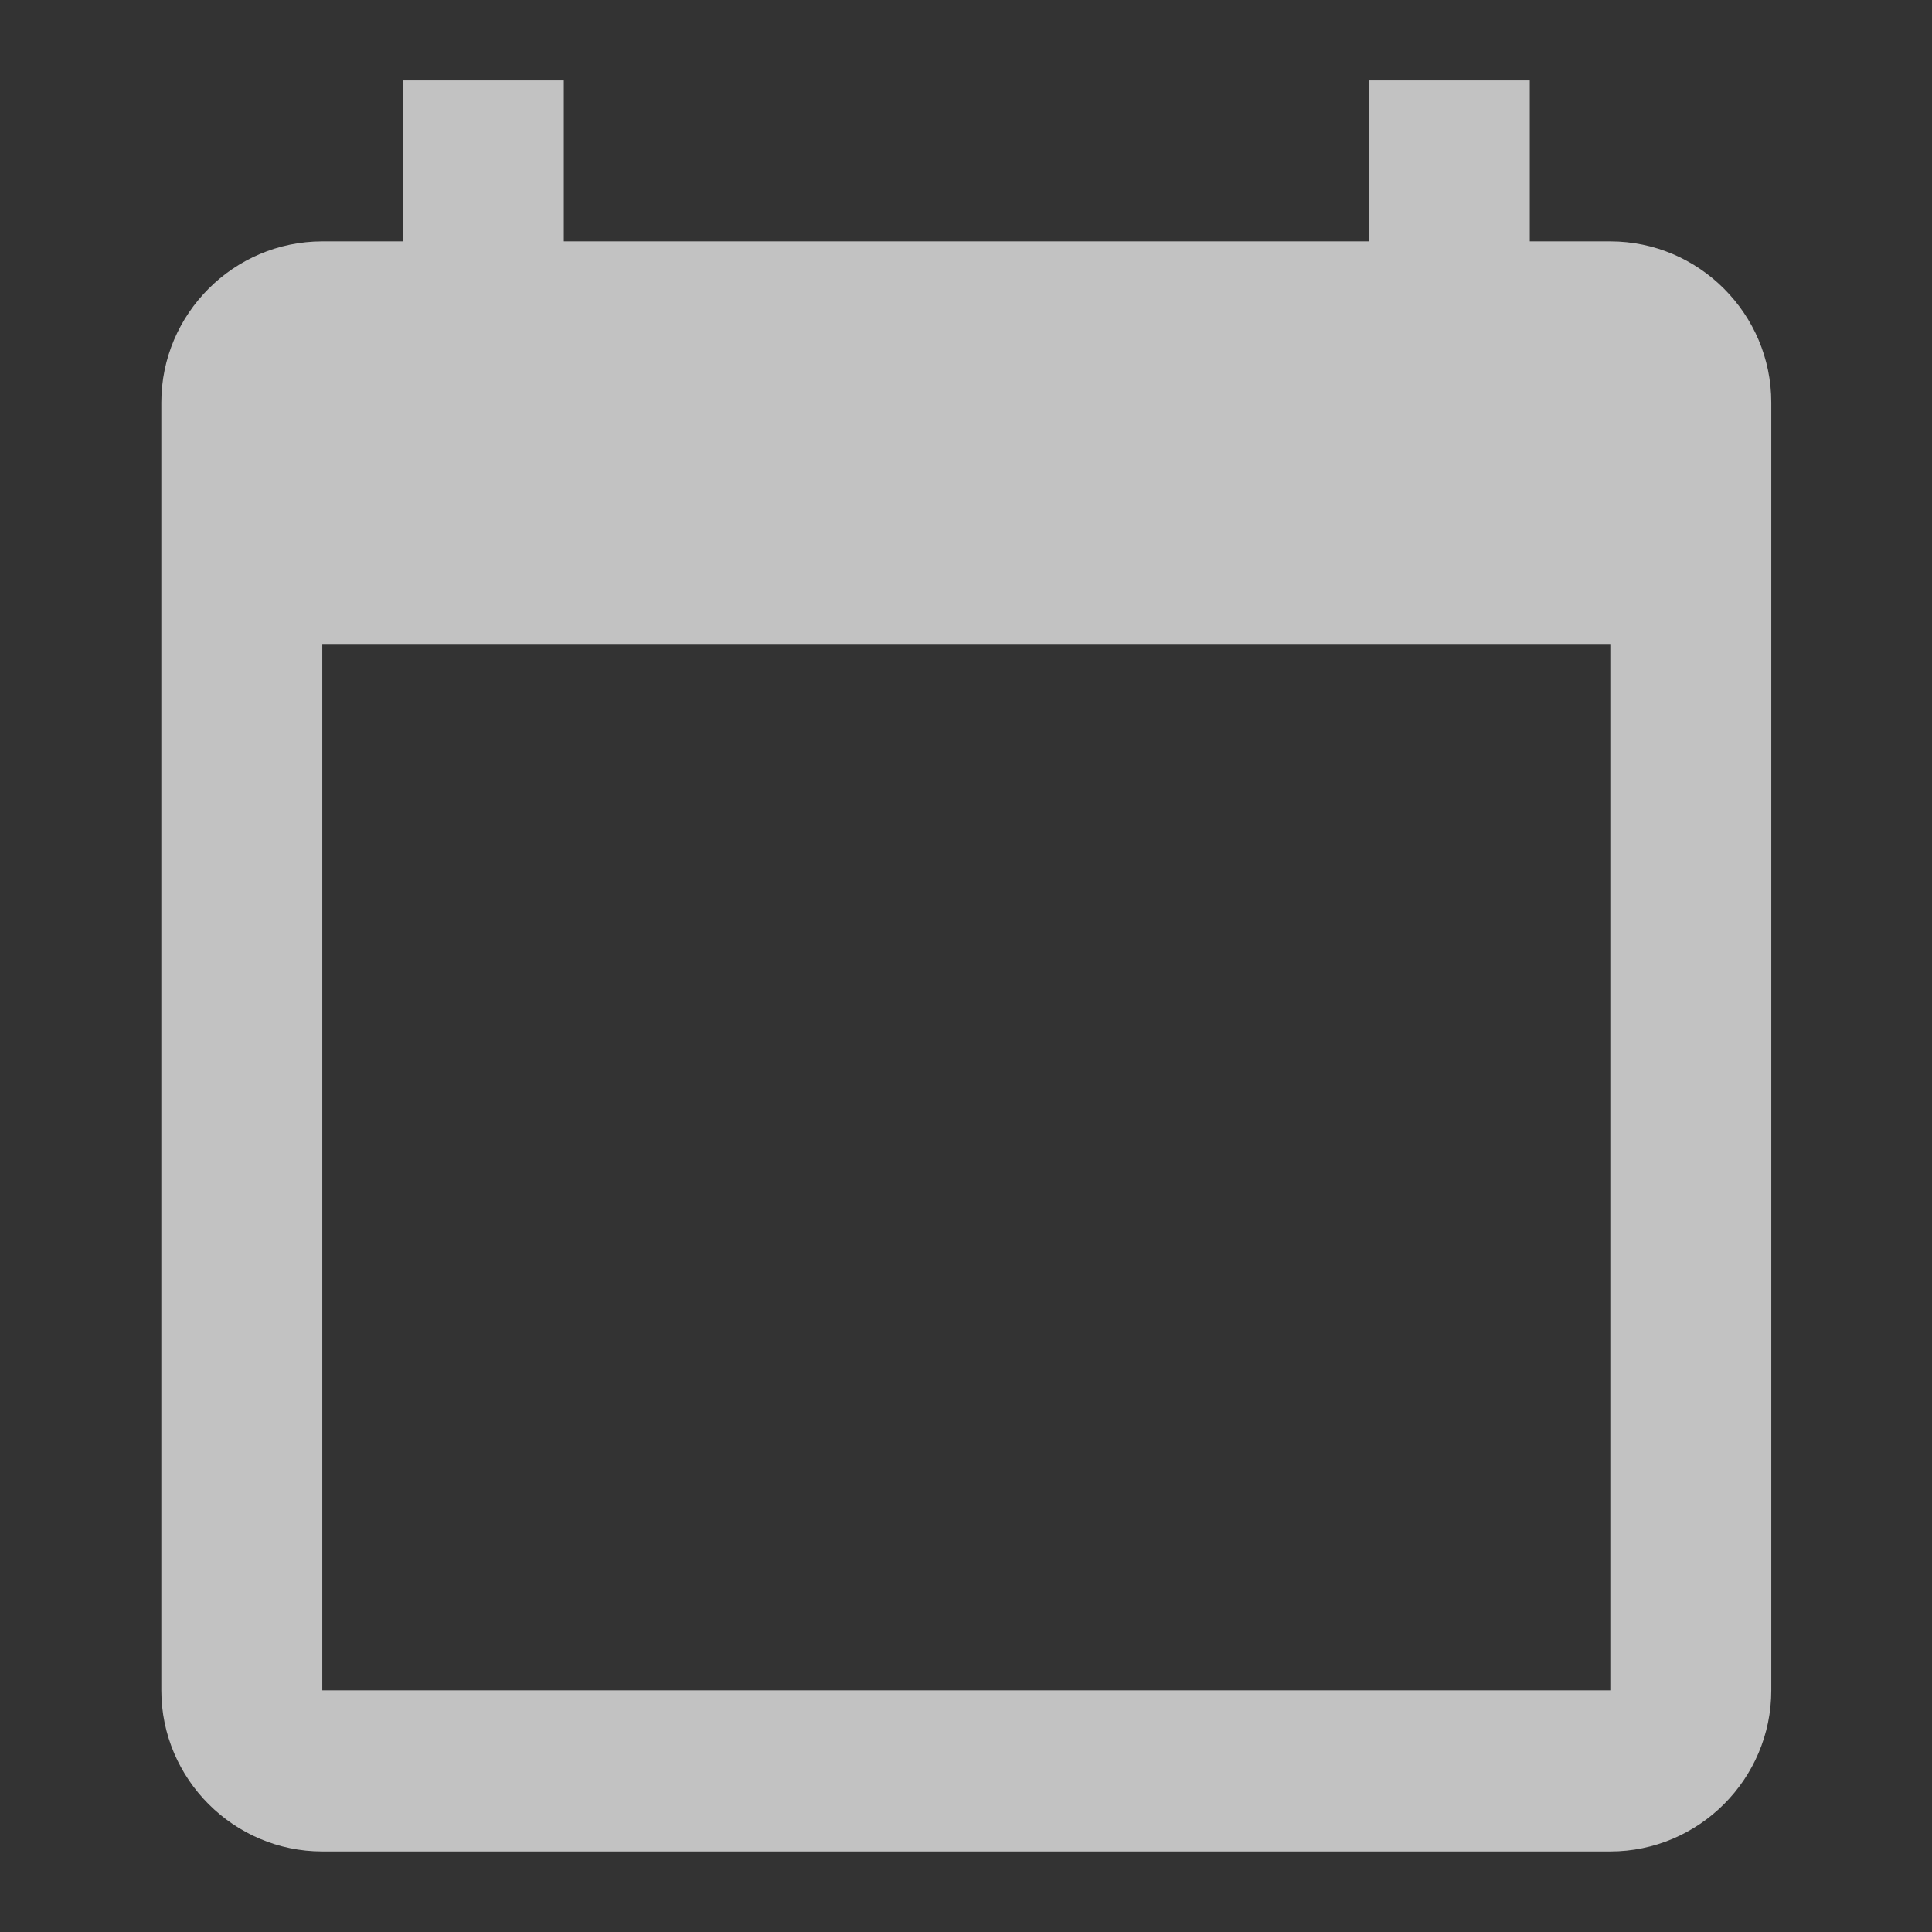 <svg width="16" height="16" viewBox="0 0 16 16" fill="none" xmlns="http://www.w3.org/2000/svg">
<rect x="0" y="0" width="16" height="16" fill="#333333" stroke="none"/>
<path d="M13.336 1.999H12.669V0.666H11.336V1.999H4.669V0.666H3.336V1.999H2.669C1.936 1.999 1.336 2.599 1.336 3.333V13.999C1.336 14.733 1.936 15.333 2.669 15.333H13.336C14.069 15.333 14.669 14.733 14.669 13.999V3.333C14.669 2.599 14.069 1.999 13.336 1.999ZM13.336 13.999H2.669V5.333H13.336V13.999Z" fill="white" fill-opacity="0.7"/>
</svg>
